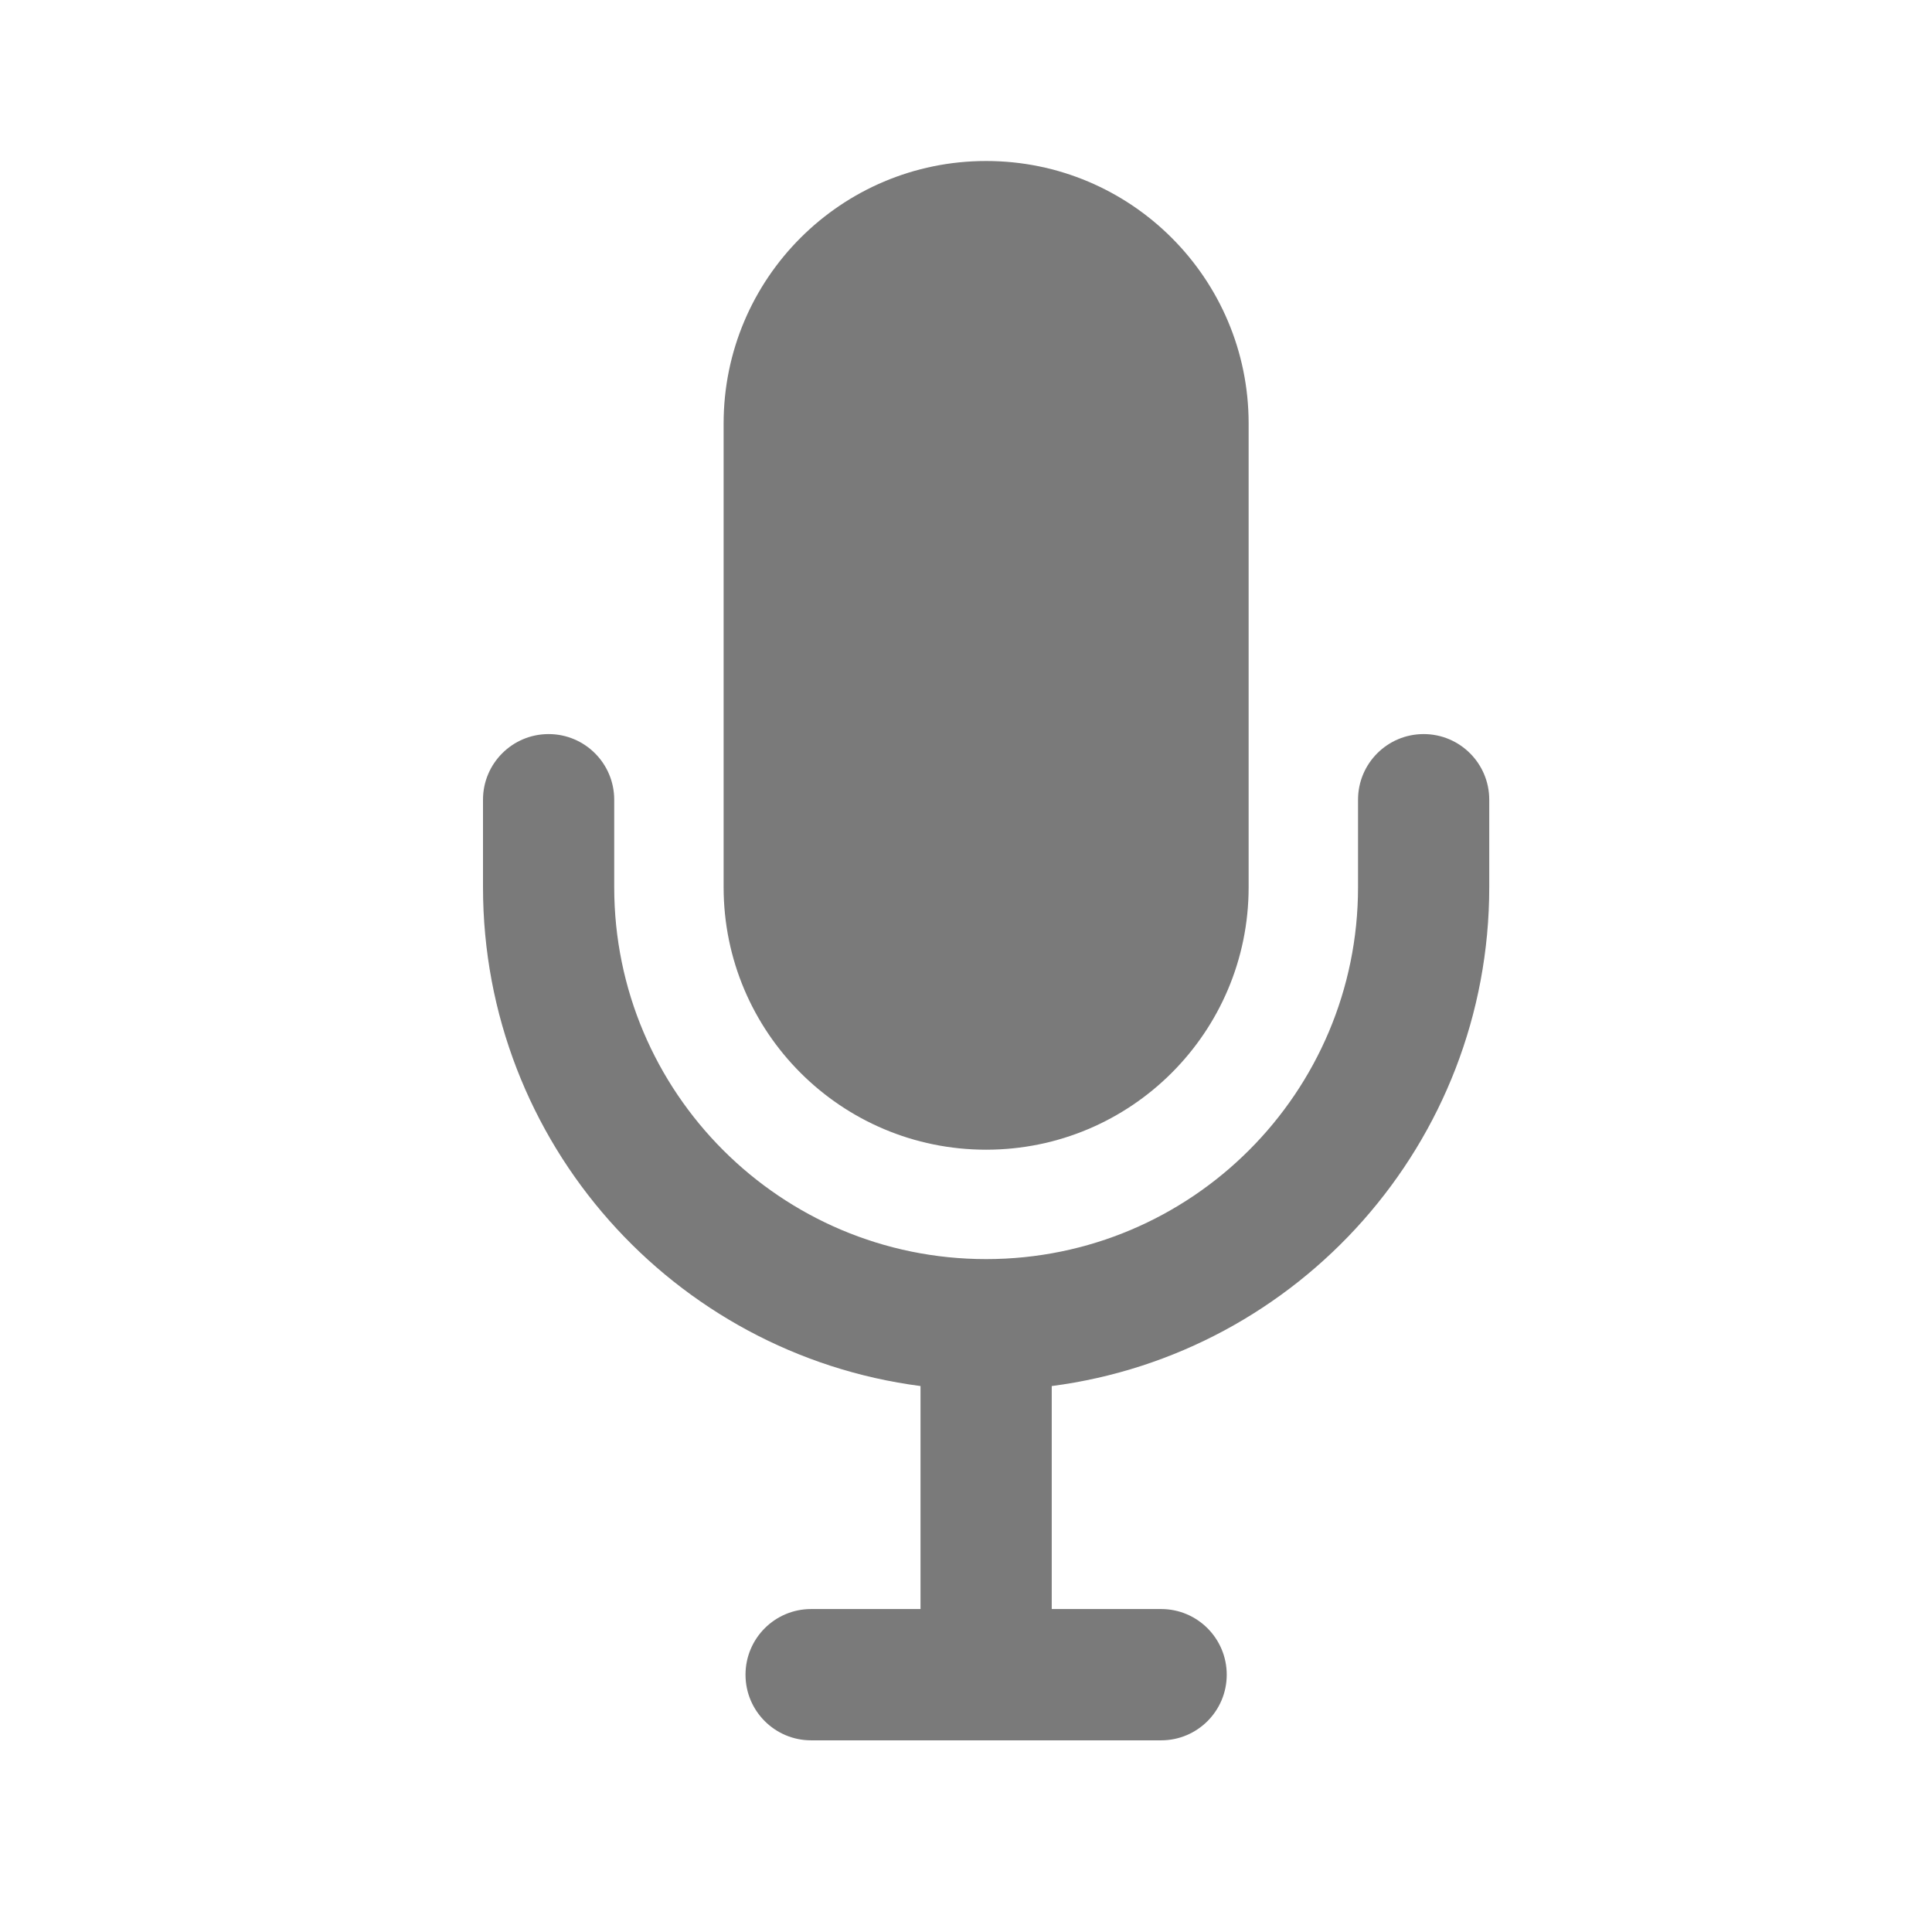 <svg width="24" height="24" viewBox="0 0 24 24" fill="none" xmlns="http://www.w3.org/2000/svg">
<path fill-rule="evenodd" clip-rule="evenodd" d="M12.25 2C10.449 2 8.989 3.46 8.989 5.261V11.021C8.989 12.822 10.449 14.282 12.25 14.282C14.051 14.282 15.511 12.822 15.511 11.021V5.261C15.511 3.46 14.051 2 12.25 2ZM7.63 9.934C7.63 9.484 7.265 9.119 6.815 9.119C6.365 9.119 6 9.484 6 9.934V11.021C6 14.197 8.368 16.819 11.435 17.218V19.988H10.076C9.626 19.988 9.261 20.353 9.261 20.804C9.261 21.254 9.626 21.619 10.076 21.619H14.424C14.874 21.619 15.239 21.254 15.239 20.804C15.239 20.353 14.874 19.988 14.424 19.988H13.065V17.218C16.132 16.819 18.5 14.197 18.5 11.021V9.934C18.5 9.484 18.135 9.119 17.685 9.119C17.235 9.119 16.87 9.484 16.87 9.934V11.021C16.87 13.572 14.801 15.641 12.25 15.641C9.699 15.641 7.63 13.572 7.63 11.021V9.934Z" fill="#7A7A7A"/>
</svg>
